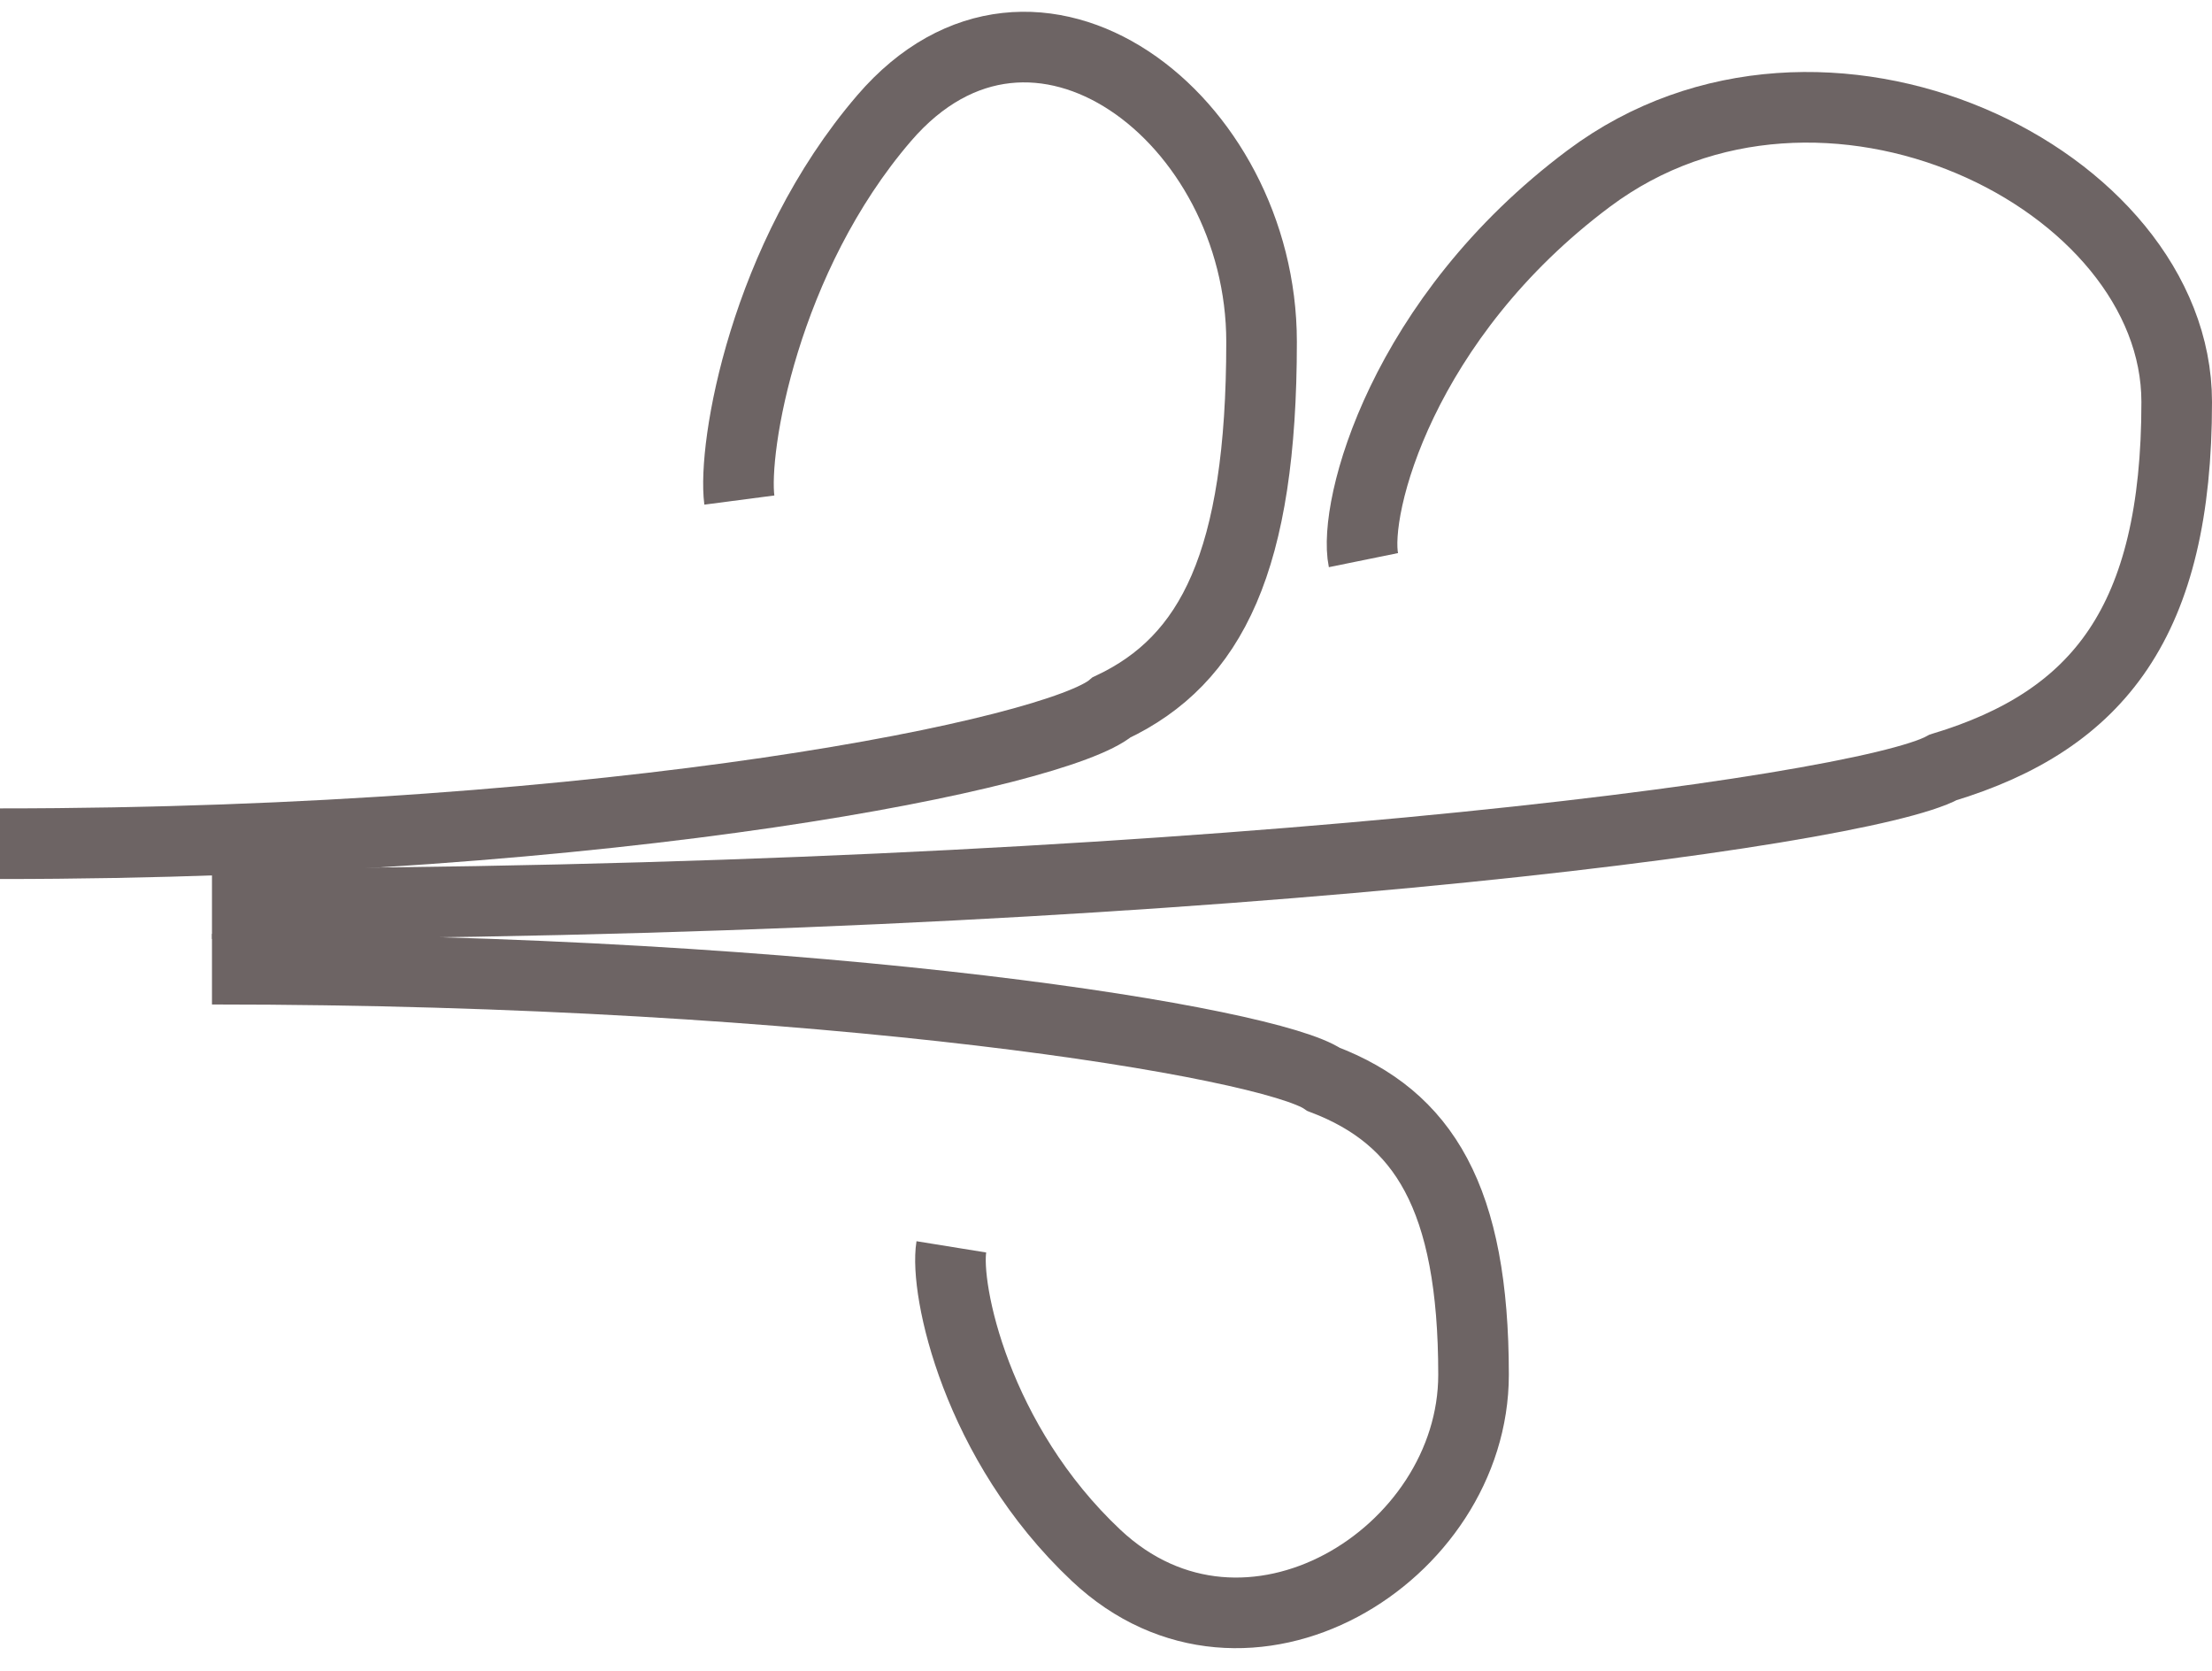 <svg width="94" height="71" viewBox="0 0 94 71" fill="none" xmlns="http://www.w3.org/2000/svg">
<path d="M0 35.843C26.366 35.843 44.968 31.981 47.239 30.05C51.486 28.041 53.611 23.833 53.611 14.523C53.611 5.021 43.943 -2.394 37.571 5.021C32.474 10.954 31.126 19.003 31.419 21.244" stroke="#6D6464" stroke-width="3"/>
<path d="M9.008 41.173C35.374 41.173 53.977 44.294 56.247 45.855C60.495 47.477 62.619 50.877 62.619 58.4C62.619 66.078 52.951 72.07 46.58 66.078C41.482 61.284 40.135 54.78 40.428 52.97" stroke="#6D6464" stroke-width="3"/>
<path d="M9.008 38.392C50.07 38.392 79.041 34.531 82.577 32.6C89.192 30.593 92.5 26.386 92.5 17.078C92.5 7.579 77.444 0.165 67.521 7.579C59.582 13.51 57.484 21.557 57.94 23.796" stroke="#6D6464" stroke-width="3"/>
</svg>

